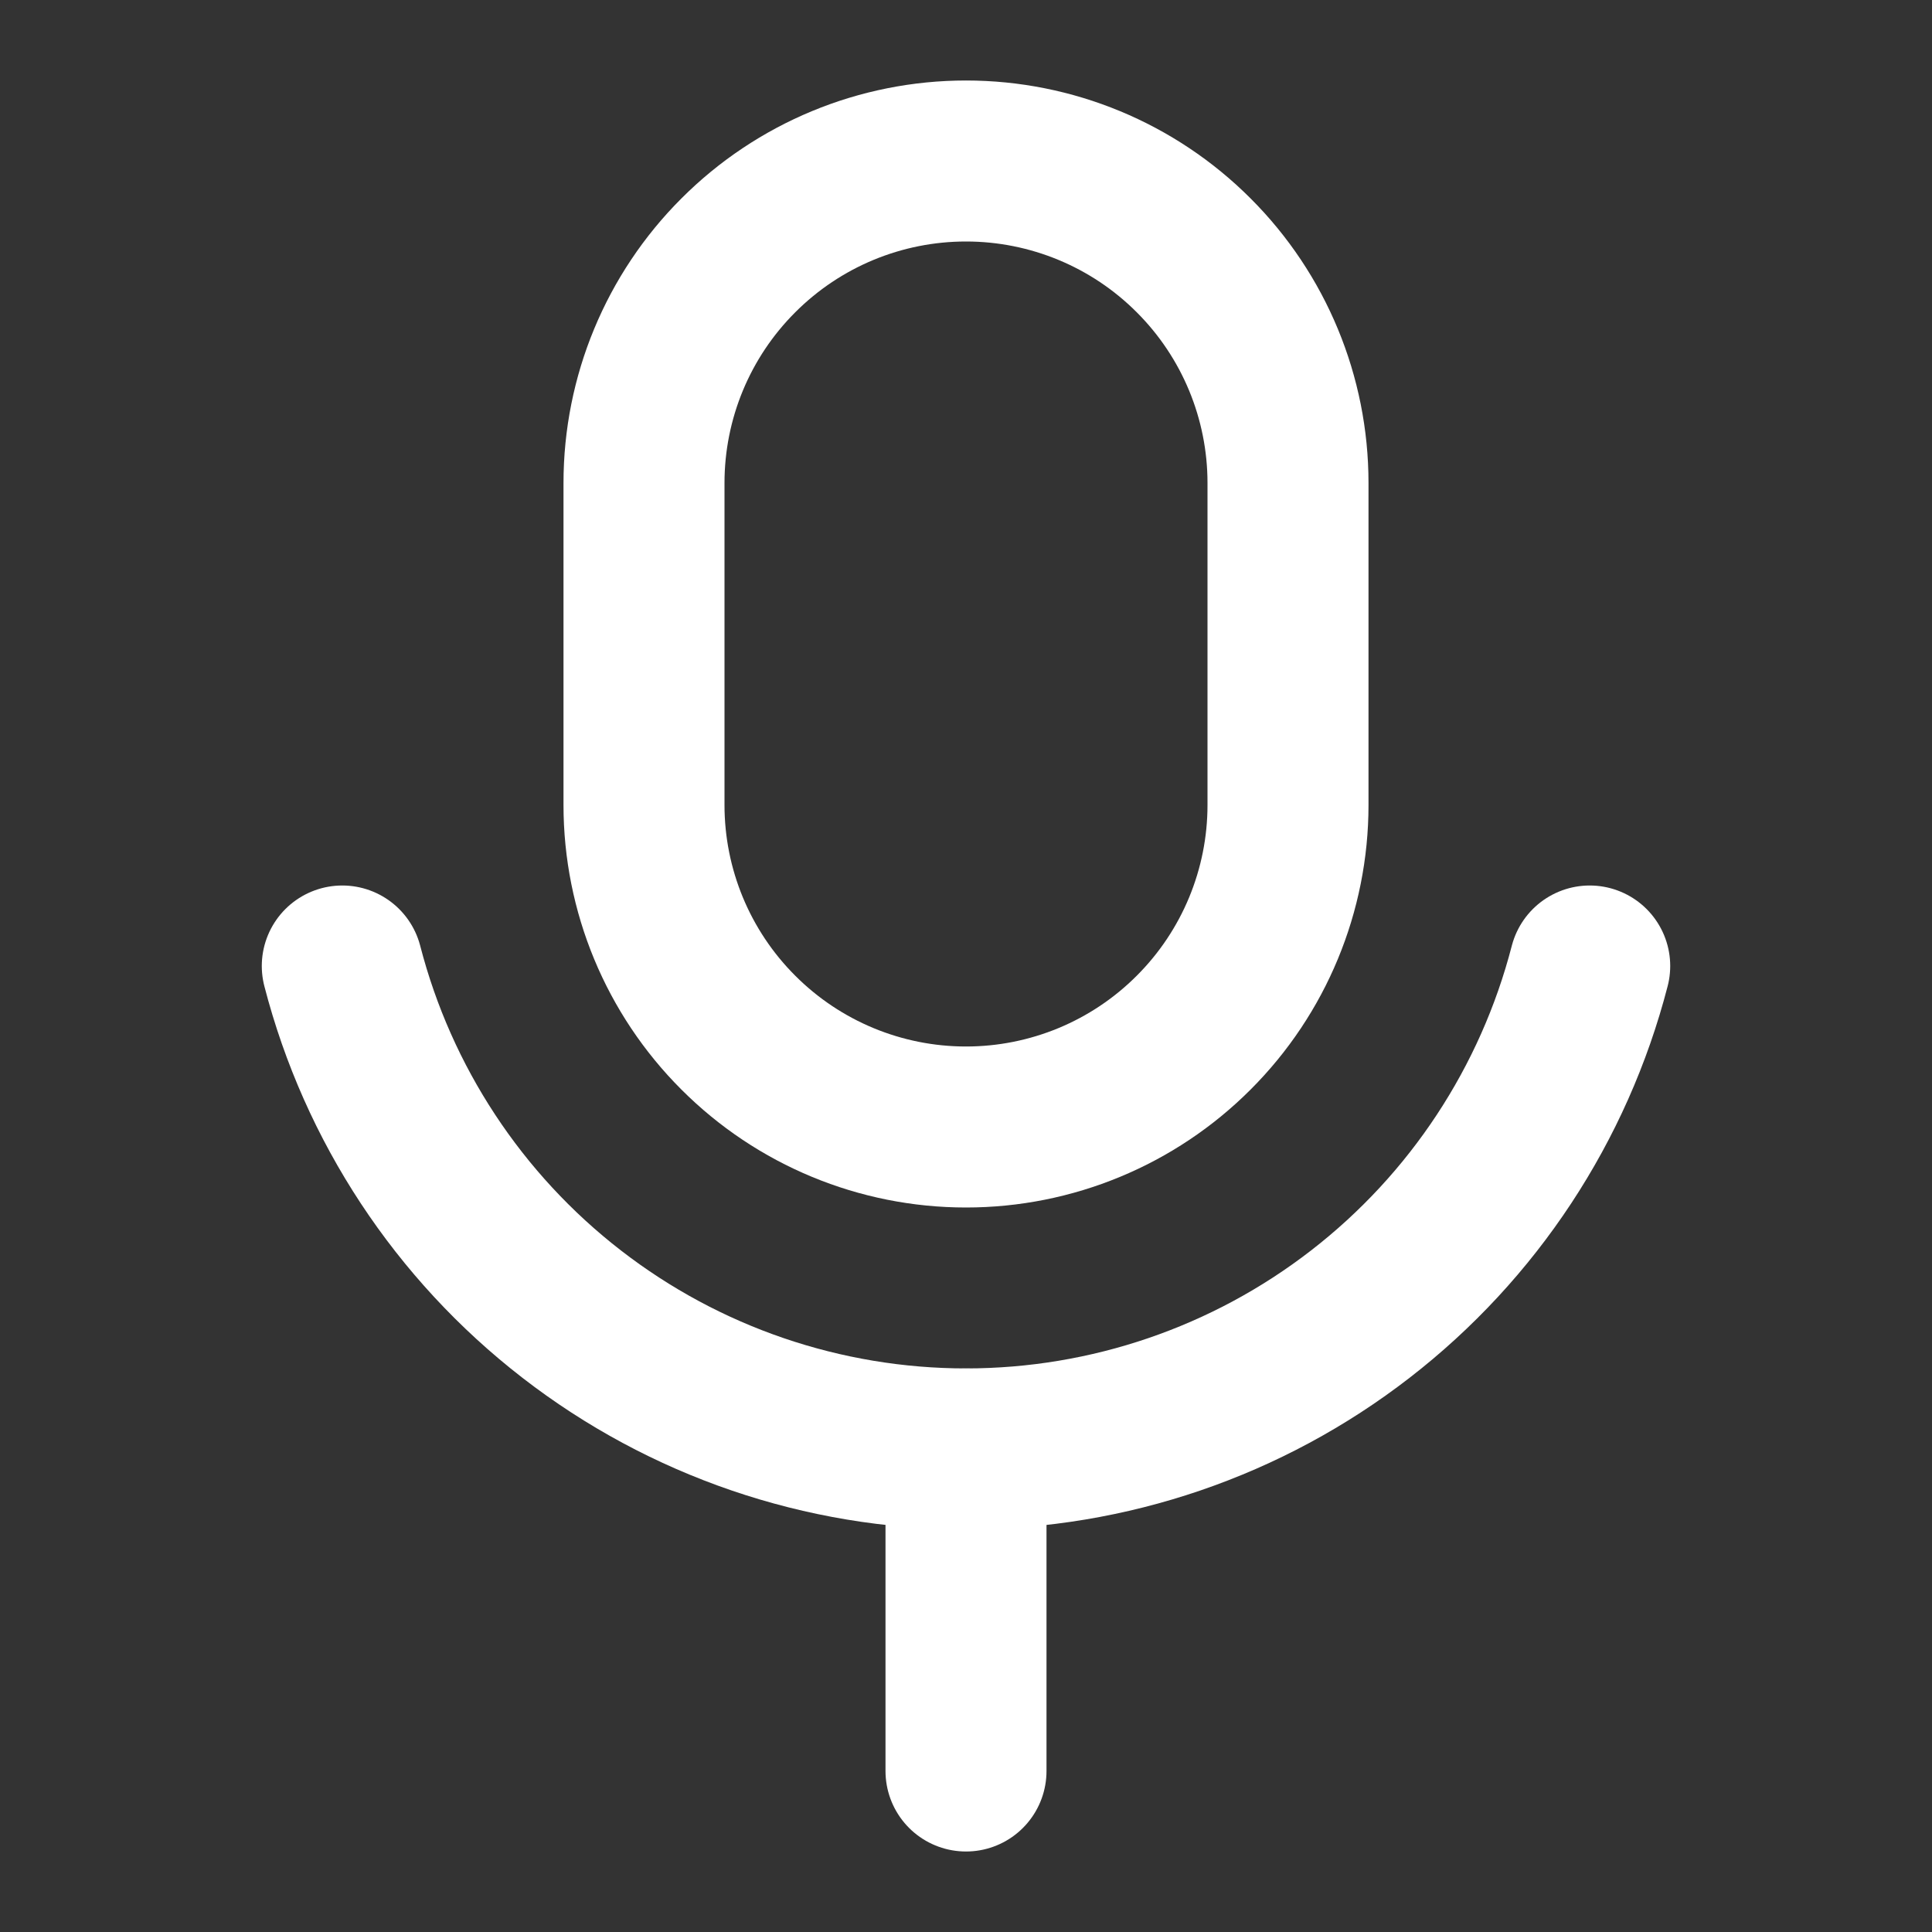 <svg width="24" height="24" viewBox="0 0 24 24" fill="none" xmlns="http://www.w3.org/2000/svg">
<rect x="0" y="0" width="24" height="24" fill="#333333" stroke="none"/>
<path d="M4.252 12C4.696 13.717 5.698 15.238 7.101 16.324C8.503 17.41 10.226 17.999 12 17.999C13.774 17.999 15.497 17.41 16.899 16.324C18.302 15.238 19.304 13.717 19.748 12" stroke="white" stroke-width="2" stroke-linecap="round" stroke-linejoin="round"/>
<path d="M12 22V18" stroke="white" stroke-width="2" stroke-linecap="round" stroke-linejoin="round"/>
<path d="M12 2C10.939 2 9.922 2.421 9.172 3.172C8.421 3.922 8 4.939 8 6V10C8 11.061 8.421 12.078 9.172 12.828C9.922 13.579 10.939 14 12 14C13.061 14 14.078 13.579 14.828 12.828C15.579 12.078 16 11.061 16 10V6C16 4.939 15.579 3.922 14.828 3.172C14.078 2.421 13.061 2 12 2Z" stroke="white" stroke-width="2" stroke-linecap="round" stroke-linejoin="round"/>
</svg>
